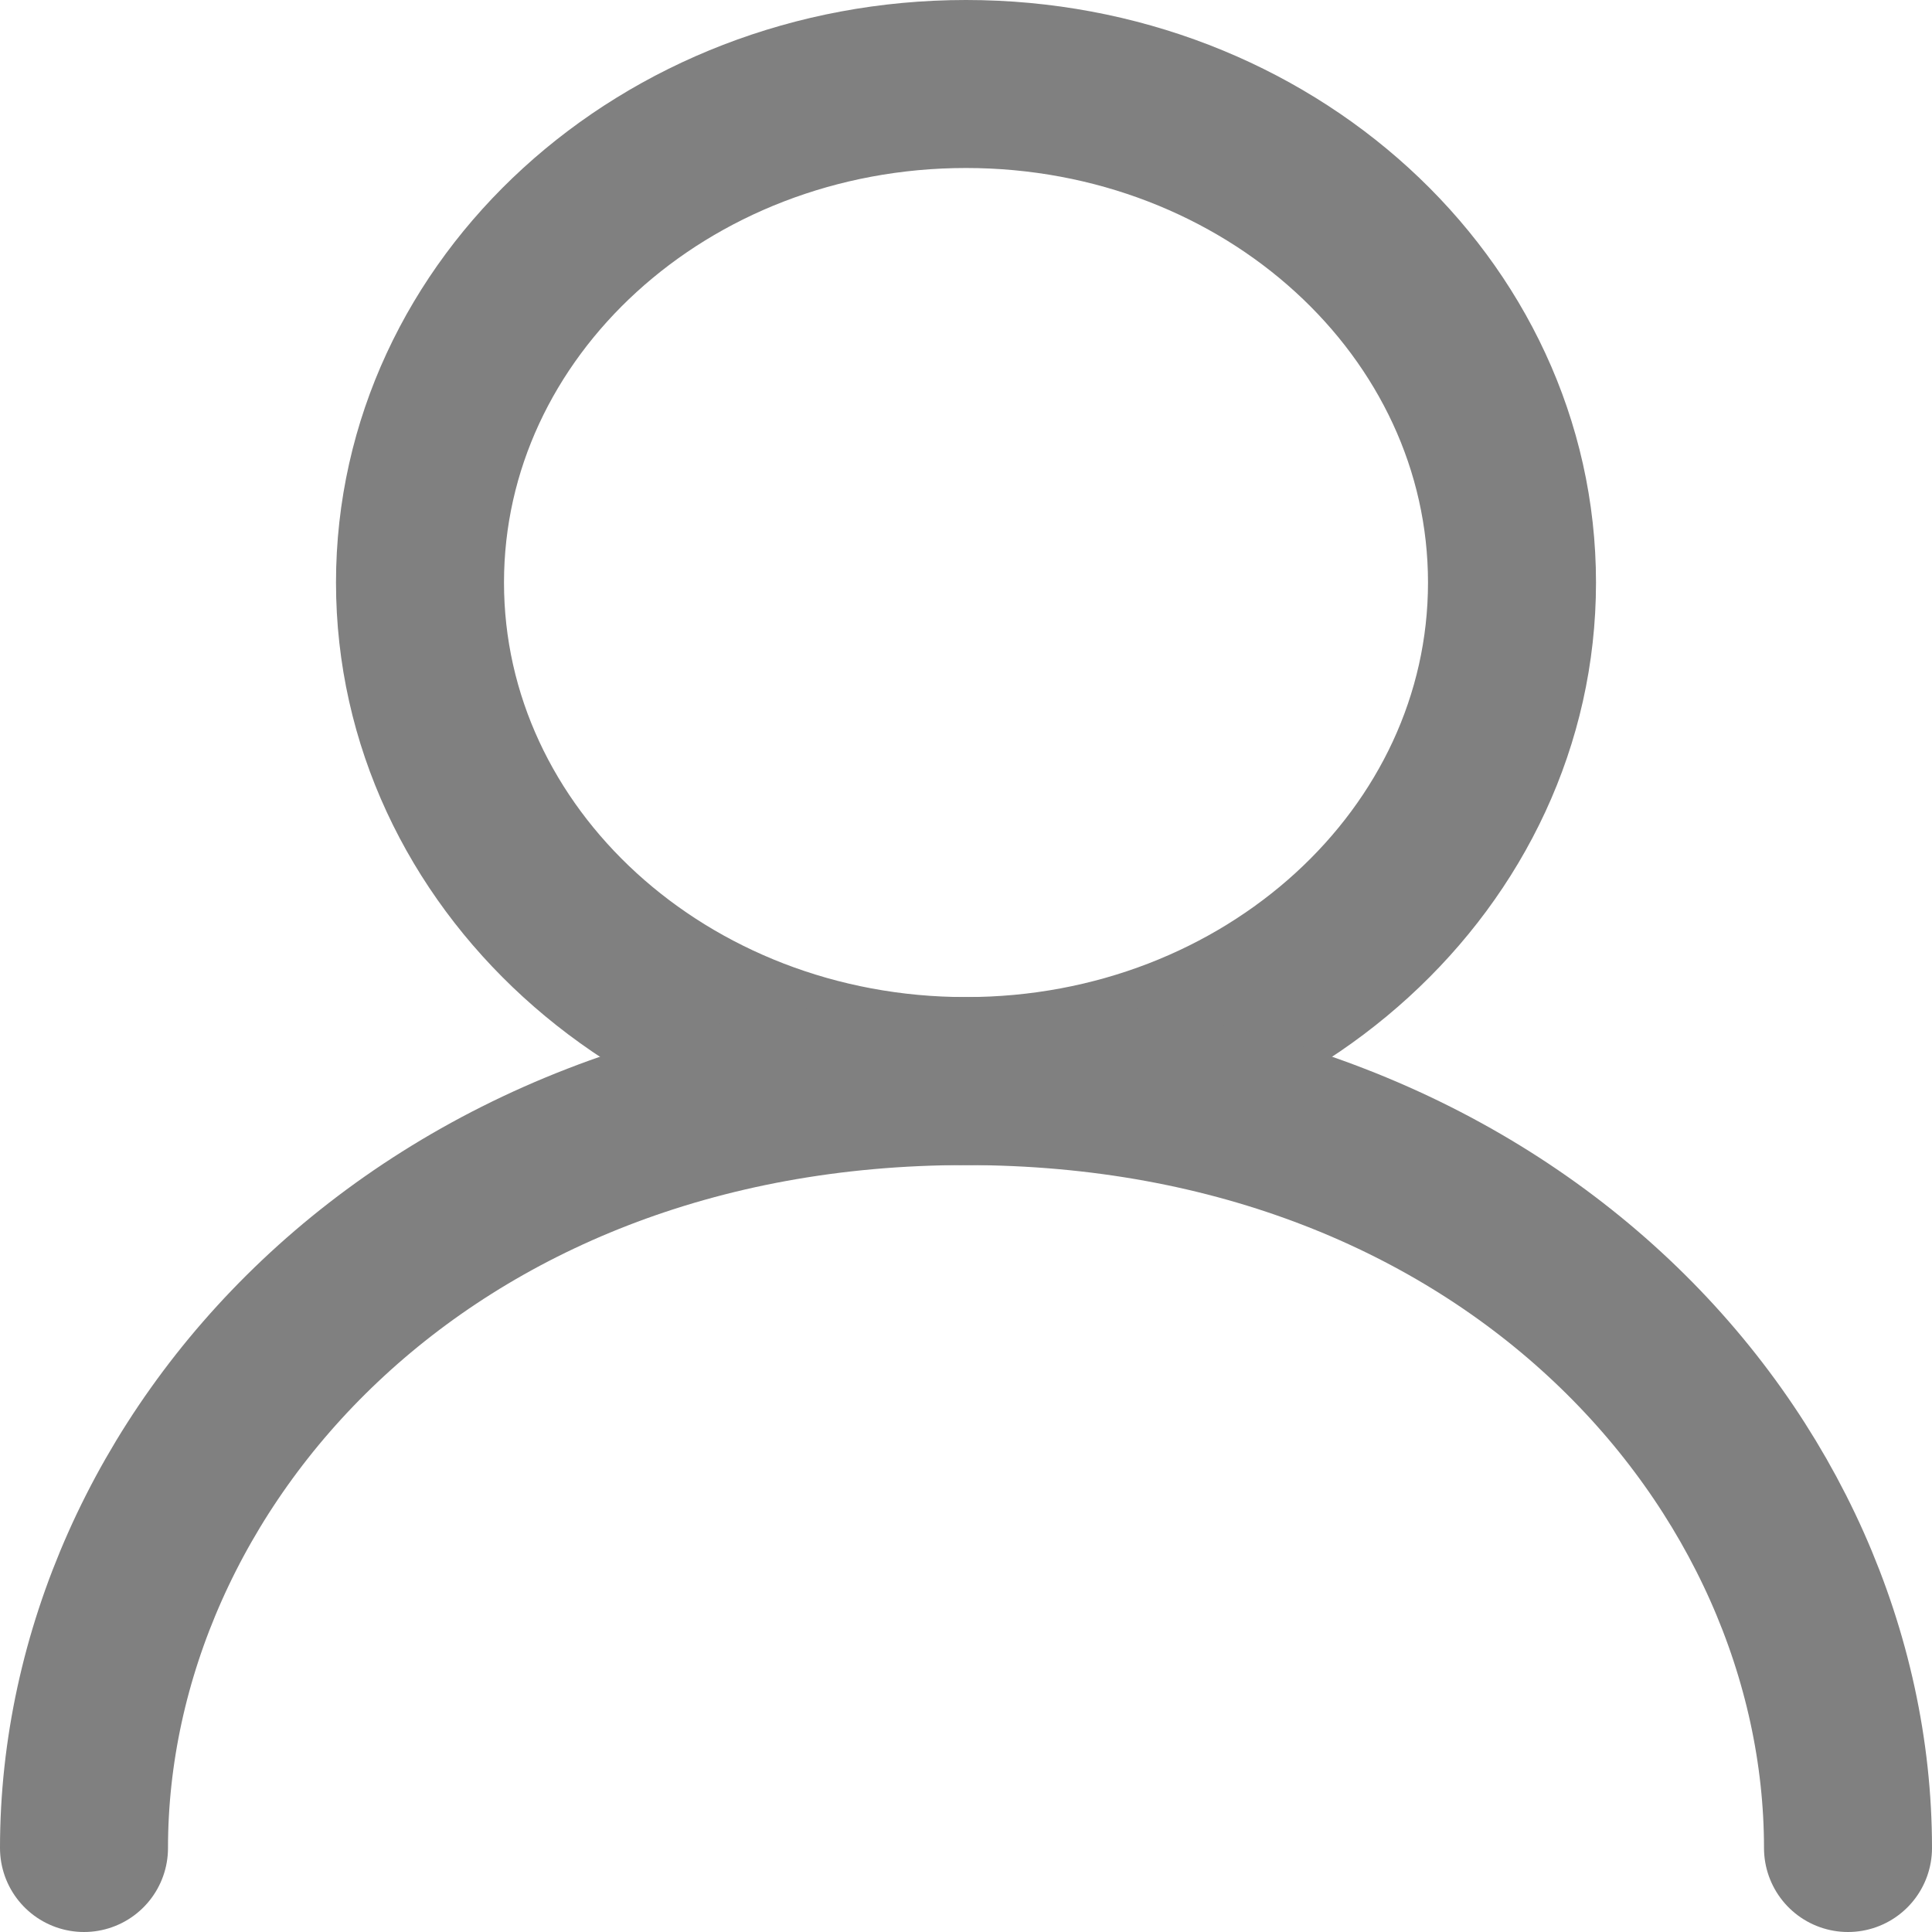 <svg width="23" height="23" viewBox="0 0 23 23" fill="none" xmlns="http://www.w3.org/2000/svg">
<path d="M11.5 12.87C15.09 12.87 18 10.213 18 6.935C18 3.657 15.09 1 11.5 1C7.91 1 5 3.657 5 6.935C5 10.213 7.91 12.87 11.5 12.87Z" stroke="#808080" stroke-width="2" stroke-linecap="round" stroke-linejoin="round"/>
<path d="M1 22C1 17.435 5 12.87 11.5 12.87C18 12.87 22 17.435 22 22" stroke="#808080" stroke-width="2" stroke-linecap="round" stroke-linejoin="round"/>
</svg>
